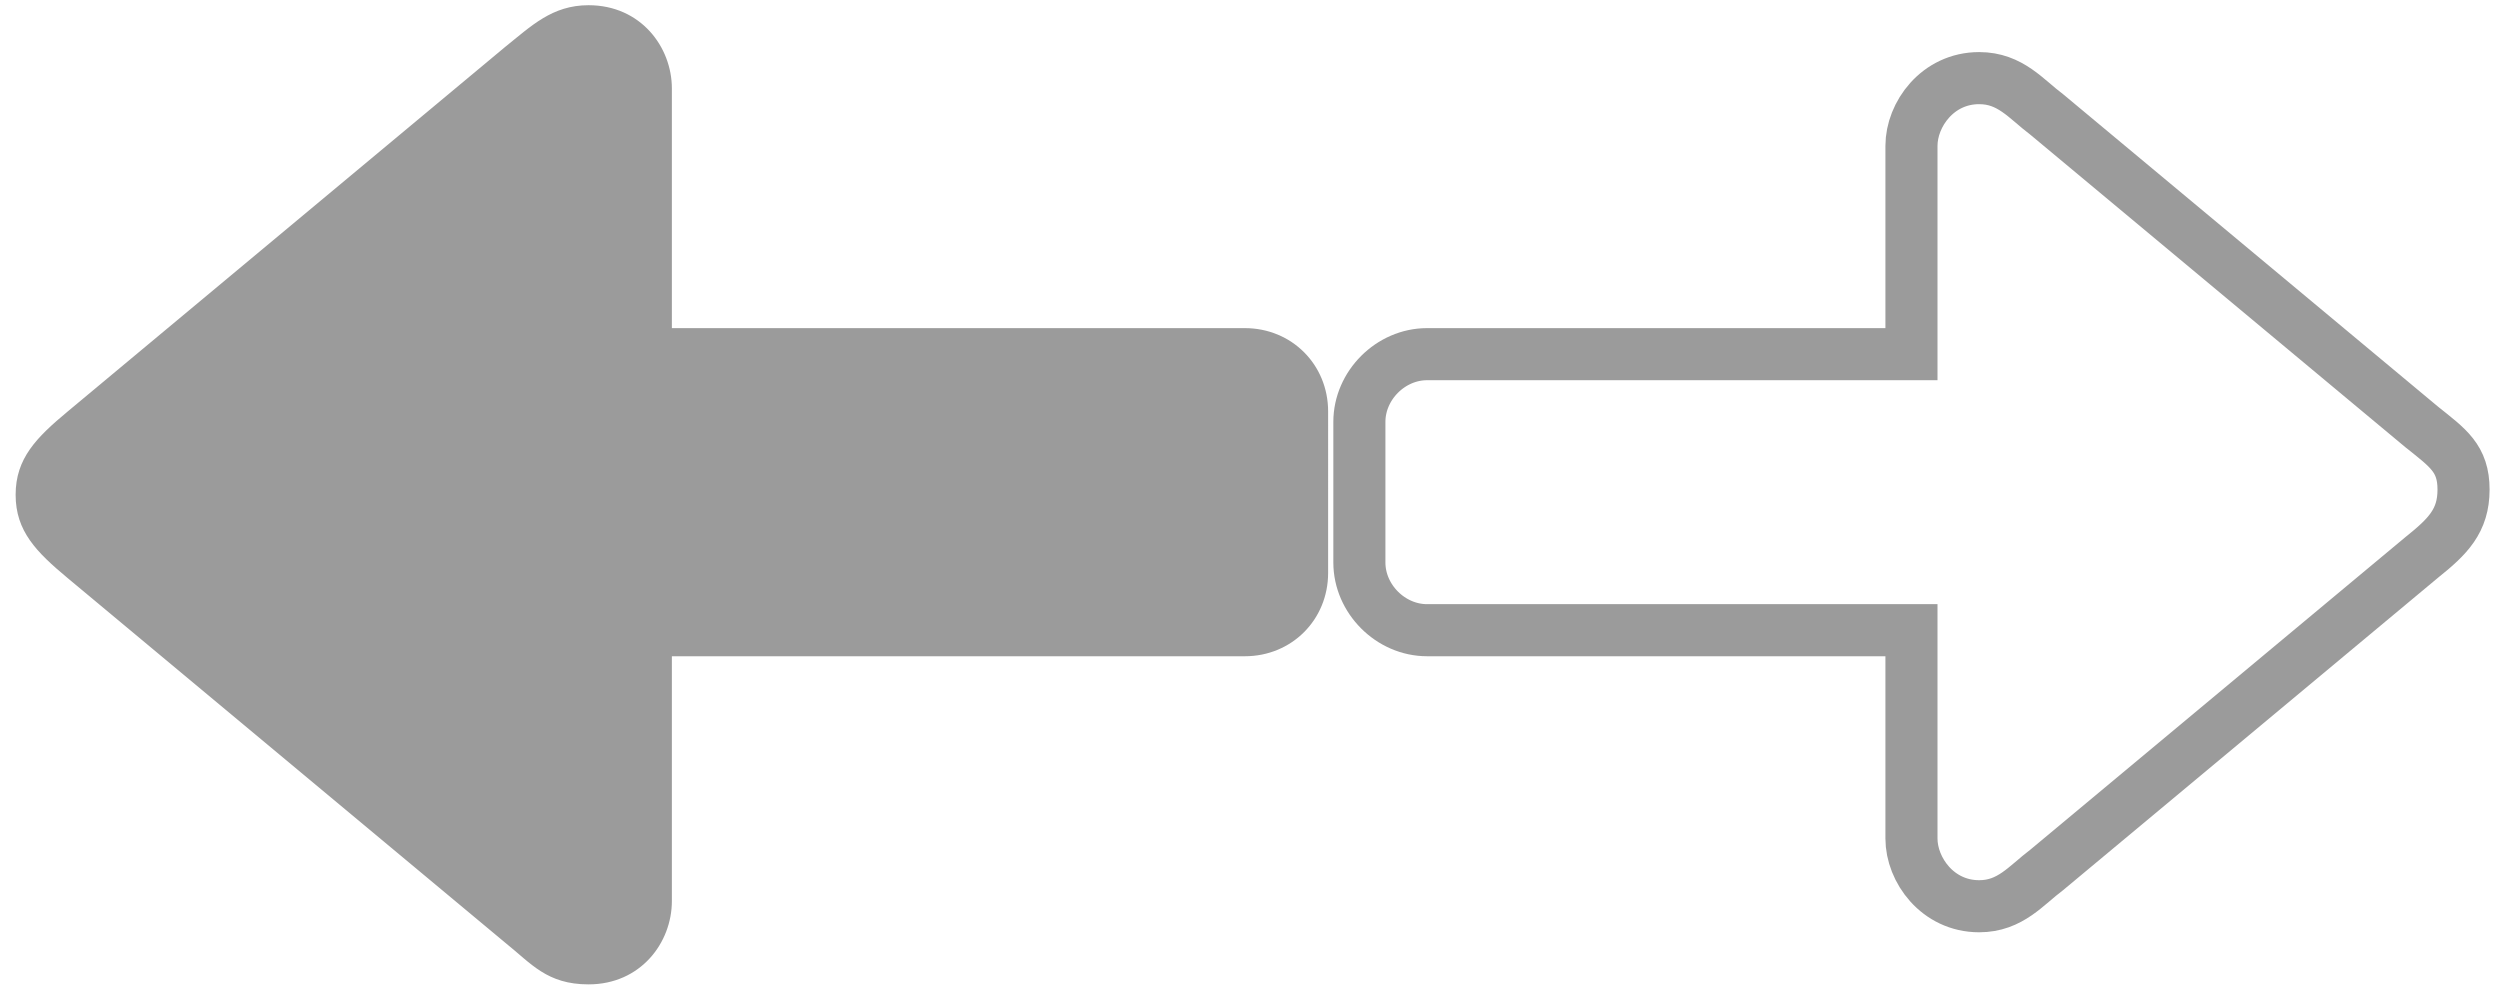 <?xml version="1.0" encoding="utf-8"?>
<!-- Generator: Adobe Illustrator 21.0.0, SVG Export Plug-In . SVG Version: 6.00 Build 0)  -->
<svg version="1.1" id="Layer_1" xmlns="http://www.w3.org/2000/svg" xmlns:xlink="http://www.w3.org/1999/xlink" x="0px" y="0px"
	 viewBox="0 0 48 19" style="enable-background:new 0 0 48 19;" xml:space="preserve">
<style type="text/css">
	.st0{fill:#9B9B9B;}
	.st1{fill:none;stroke:#9B9B9B;stroke-miterlimit:10;}
</style>
<g>
	<path class="st0" d="M0.3,9.5c0,0.7,0.4,1.1,1,1.6l8.4,7c0.5,0.4,0.8,0.8,1.6,0.8c1,0,1.6-0.8,1.6-1.6v-4.7h11
		c0.9,0,1.6-0.7,1.6-1.6V7.9c0-0.9-0.7-1.6-1.6-1.6h-11V1.7c0-0.8-0.6-1.6-1.6-1.6c-0.7,0-1.1,0.4-1.6,0.8l-8.4,7
		C0.7,8.4,0.3,8.8,0.3,9.5z"/>
	<path class="st1" d="M46.5,8.2l-7.2-6c-0.4-0.3-0.7-0.7-1.3-0.7c-0.8,0-1.3,0.7-1.3,1.3v4h-9.3c-0.7,0-1.3,0.6-1.3,1.3v2.7
		c0,0.7,0.6,1.3,1.3,1.3h9.3v4c0,0.6,0.5,1.3,1.3,1.3c0.6,0,0.9-0.4,1.3-0.7l7.2-6c0.5-0.4,0.8-0.7,0.8-1.3S47,8.6,46.5,8.2z"/>
</g>
</svg>
